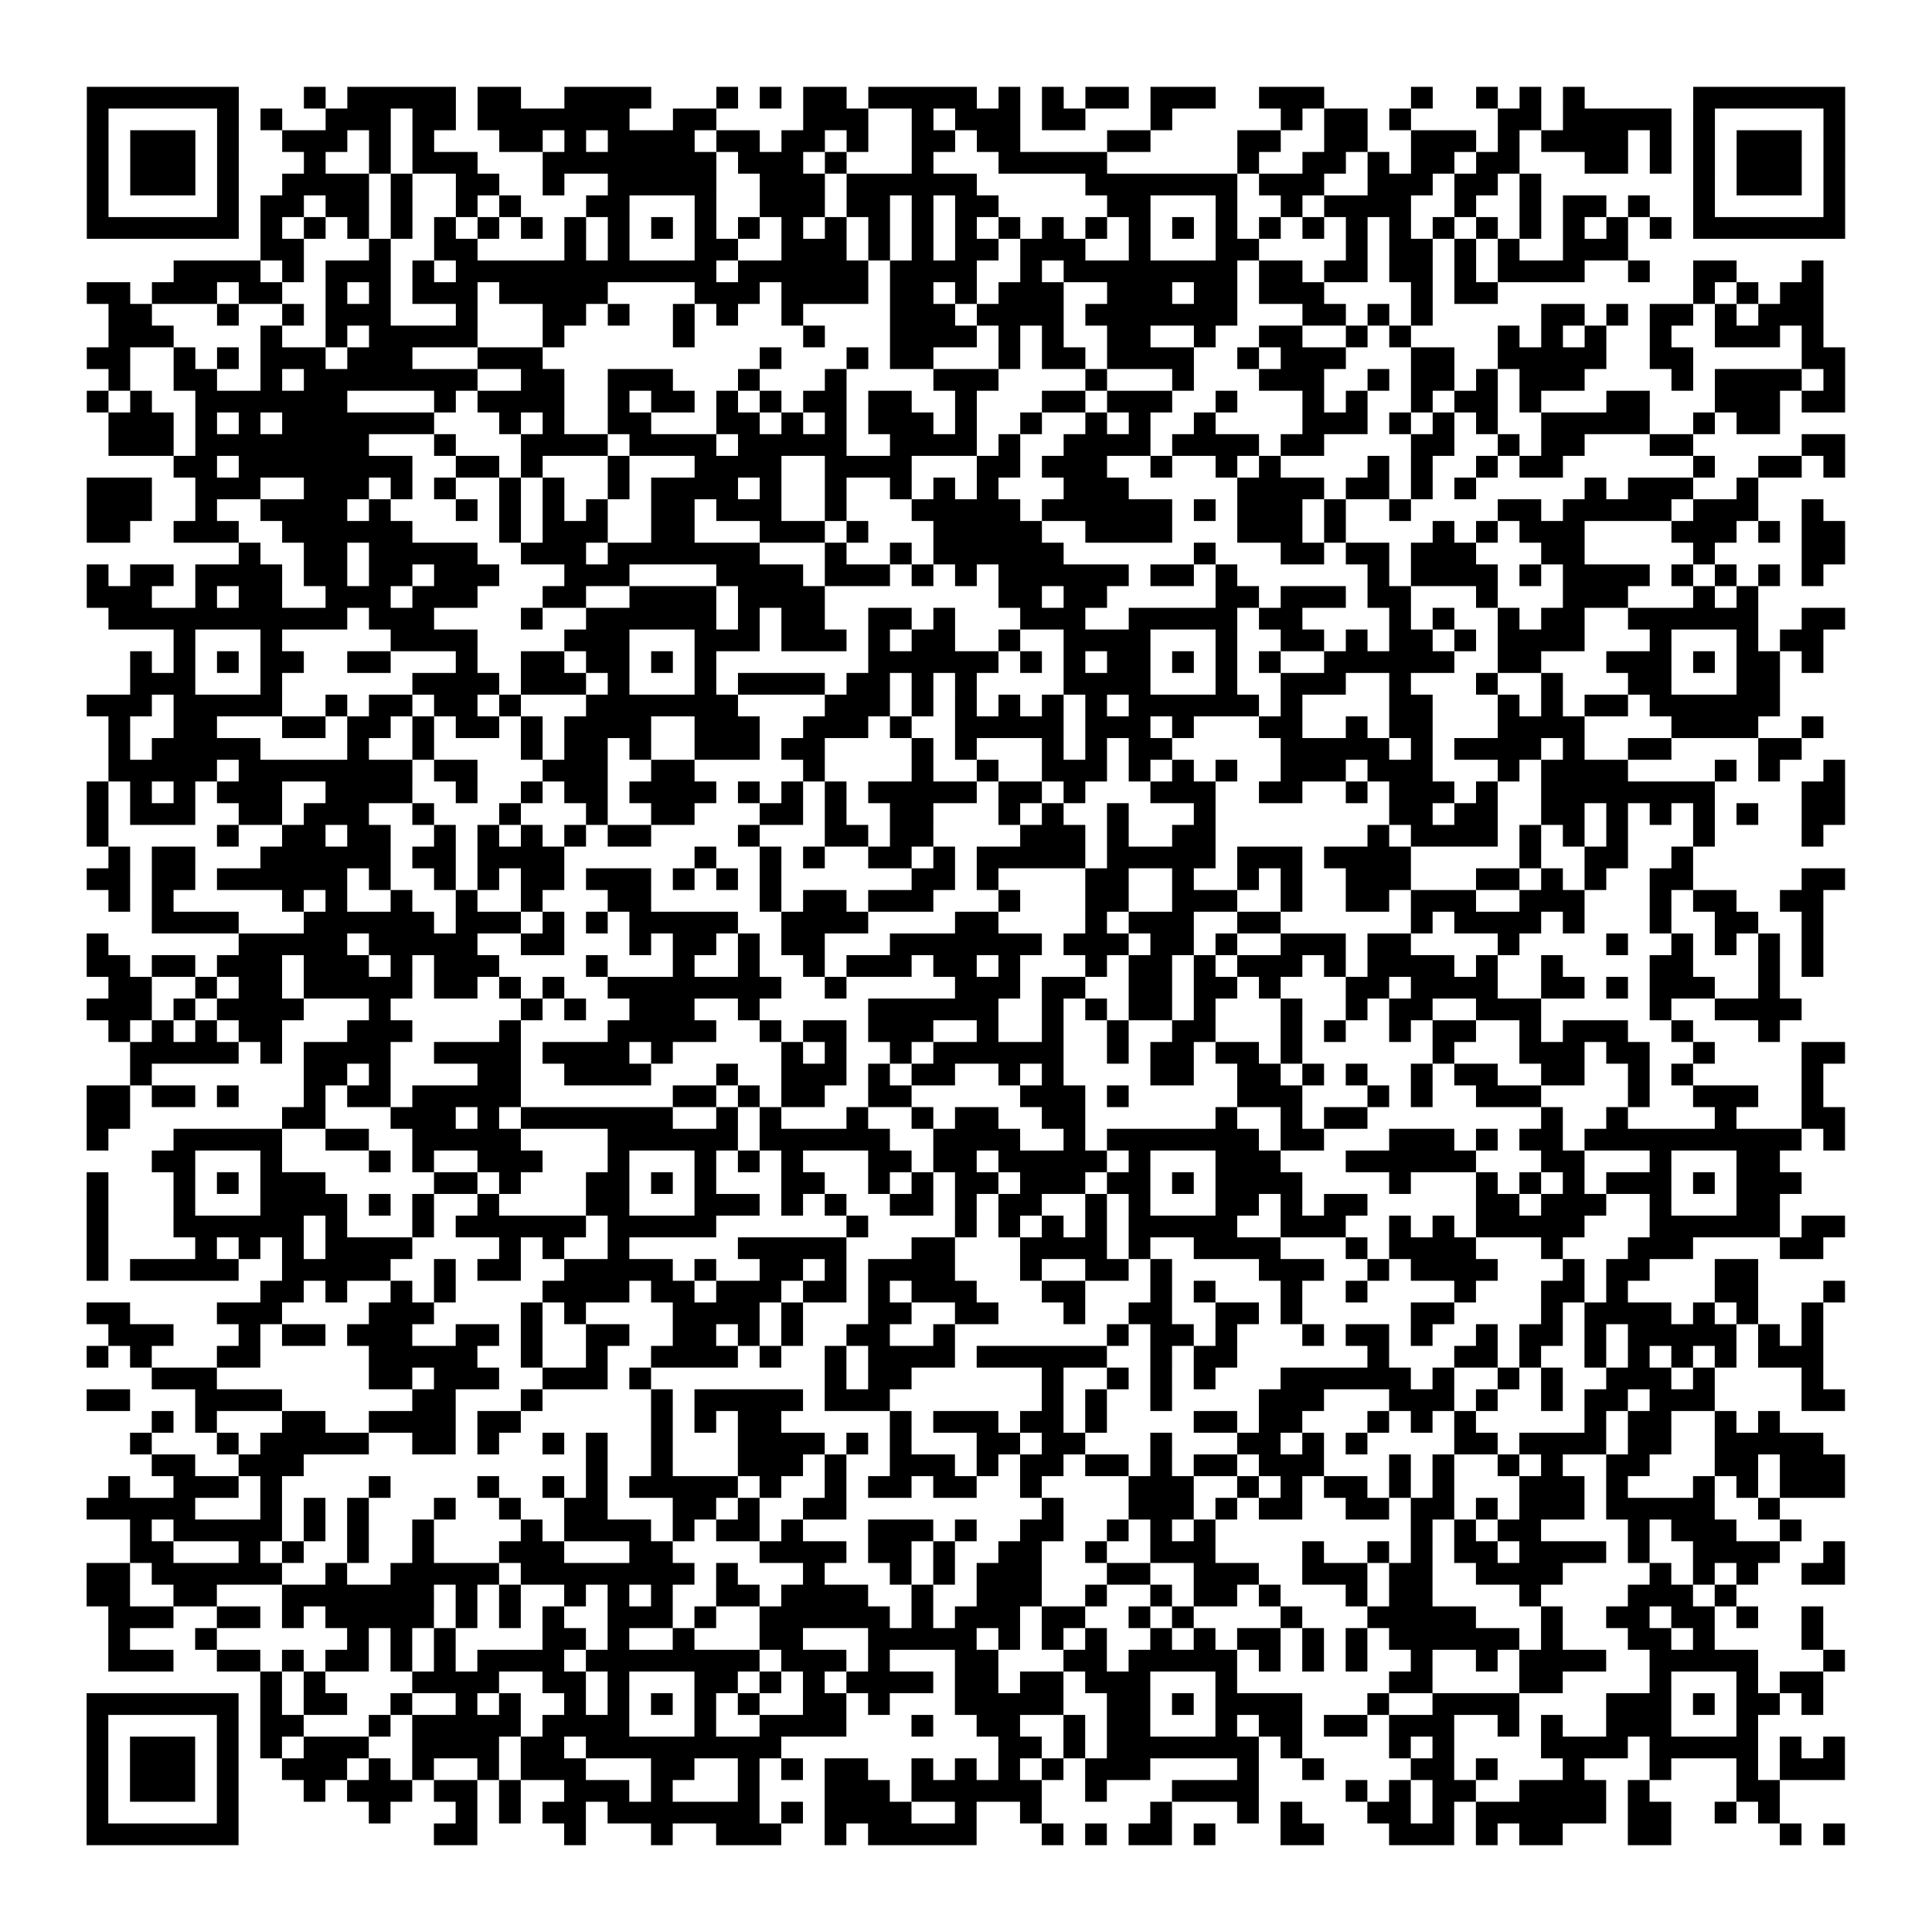 <?xml version="1.0" encoding="UTF-8"?>
<svg xmlns="http://www.w3.org/2000/svg" height="178" width="178" class="pyqrcode"><path transform="scale(2)" stroke="#000" class="pyqrline" d="M4 4.5h7m3 0h1m1 0h5m1 0h2m2 0h4m3 0h1m1 0h1m1 0h2m1 0h5m1 0h1m1 0h1m1 0h2m1 0h3m2 0h3m4 0h1m2 0h1m1 0h1m1 0h1m5 0h7m-81 1h1m5 0h1m1 0h1m2 0h3m1 0h2m1 0h7m2 0h2m4 0h3m2 0h1m1 0h3m1 0h2m3 0h1m5 0h1m1 0h2m1 0h1m4 0h2m1 0h5m1 0h1m5 0h1m-81 1h1m1 0h3m1 0h1m2 0h3m1 0h1m1 0h1m3 0h2m1 0h1m1 0h4m1 0h2m1 0h2m1 0h1m2 0h2m1 0h2m4 0h2m4 0h2m2 0h2m2 0h3m1 0h1m1 0h4m1 0h1m1 0h1m1 0h3m1 0h1m-81 1h1m1 0h3m1 0h1m3 0h1m2 0h1m1 0h3m3 0h8m1 0h3m1 0h1m3 0h1m3 0h5m6 0h1m2 0h2m1 0h1m1 0h2m1 0h2m3 0h2m1 0h1m1 0h1m1 0h3m1 0h1m-81 1h1m1 0h3m1 0h1m2 0h4m1 0h1m2 0h2m2 0h1m2 0h5m2 0h3m1 0h6m5 0h7m1 0h3m2 0h3m1 0h2m1 0h1m7 0h1m1 0h3m1 0h1m-81 1h1m5 0h1m1 0h2m1 0h2m1 0h1m2 0h1m1 0h1m3 0h2m3 0h1m2 0h3m1 0h2m1 0h1m1 0h2m5 0h2m3 0h1m2 0h1m1 0h4m2 0h1m2 0h1m1 0h2m1 0h1m2 0h1m5 0h1m-81 1h7m1 0h1m1 0h1m1 0h1m1 0h1m1 0h1m1 0h1m1 0h1m1 0h1m1 0h1m1 0h1m1 0h1m1 0h1m1 0h1m1 0h1m1 0h1m1 0h1m1 0h1m1 0h1m1 0h1m1 0h1m1 0h1m1 0h1m1 0h1m1 0h1m1 0h1m1 0h1m1 0h1m1 0h1m1 0h1m1 0h1m1 0h1m1 0h1m1 0h1m1 0h7m-73 1h2m3 0h1m2 0h2m4 0h1m1 0h1m3 0h2m2 0h3m1 0h1m1 0h1m1 0h2m1 0h3m2 0h1m3 0h2m4 0h1m1 0h2m1 0h1m1 0h1m2 0h3m-67 1h4m1 0h1m1 0h3m1 0h1m1 0h12m1 0h6m1 0h4m2 0h1m1 0h8m1 0h2m1 0h2m1 0h2m1 0h1m1 0h4m2 0h1m2 0h2m3 0h1m-80 1h2m1 0h3m1 0h2m2 0h1m1 0h1m1 0h3m1 0h5m4 0h3m1 0h4m1 0h2m1 0h1m1 0h3m2 0h3m1 0h2m1 0h3m4 0h1m1 0h2m9 0h1m1 0h1m1 0h2m-79 1h2m3 0h1m2 0h1m1 0h3m3 0h1m3 0h2m1 0h1m2 0h1m1 0h1m2 0h1m4 0h3m1 0h4m1 0h7m3 0h2m1 0h1m1 0h1m5 0h2m1 0h1m1 0h2m1 0h1m1 0h3m-79 1h3m4 0h1m2 0h1m1 0h5m3 0h1m5 0h1m5 0h1m3 0h4m1 0h1m1 0h1m2 0h2m2 0h1m2 0h2m2 0h1m1 0h1m4 0h1m1 0h1m1 0h1m2 0h1m2 0h3m1 0h1m-80 1h2m2 0h1m1 0h1m1 0h3m1 0h3m3 0h3m10 0h1m3 0h1m1 0h2m3 0h1m1 0h2m1 0h4m2 0h1m1 0h3m3 0h2m2 0h5m2 0h2m5 0h2m-80 1h1m2 0h2m2 0h1m1 0h8m2 0h2m2 0h3m3 0h1m3 0h1m4 0h3m4 0h1m3 0h1m3 0h3m2 0h1m1 0h2m1 0h1m1 0h3m4 0h1m1 0h4m1 0h1m-81 1h1m1 0h1m2 0h7m4 0h1m1 0h4m2 0h1m1 0h2m1 0h1m1 0h1m1 0h2m1 0h2m2 0h1m3 0h2m1 0h3m2 0h1m3 0h1m1 0h1m2 0h1m1 0h2m1 0h1m3 0h2m3 0h3m1 0h2m-80 1h3m1 0h1m1 0h1m1 0h7m3 0h1m1 0h1m2 0h2m3 0h2m1 0h1m1 0h1m1 0h3m1 0h1m2 0h1m2 0h1m1 0h1m2 0h1m4 0h3m1 0h1m1 0h1m1 0h1m2 0h5m2 0h1m1 0h2m-77 1h3m1 0h8m3 0h1m3 0h4m1 0h4m1 0h5m2 0h4m1 0h1m2 0h4m1 0h4m1 0h2m4 0h2m2 0h1m1 0h2m3 0h2m5 0h2m-77 1h2m1 0h8m2 0h2m1 0h1m3 0h1m3 0h4m2 0h4m3 0h2m1 0h3m2 0h1m2 0h1m1 0h1m4 0h1m1 0h1m2 0h1m1 0h2m6 0h1m2 0h2m1 0h1m-81 1h3m2 0h3m2 0h3m1 0h1m1 0h1m2 0h1m1 0h1m2 0h1m1 0h4m1 0h1m2 0h1m2 0h1m1 0h1m1 0h1m3 0h3m5 0h4m1 0h2m1 0h1m1 0h1m5 0h1m1 0h3m2 0h1m-77 1h3m2 0h1m2 0h4m1 0h1m3 0h1m1 0h1m1 0h1m1 0h1m2 0h2m1 0h3m2 0h1m3 0h5m1 0h6m1 0h1m1 0h3m1 0h1m2 0h1m4 0h2m1 0h5m1 0h3m2 0h1m-80 1h2m2 0h3m2 0h6m4 0h1m1 0h3m2 0h2m3 0h3m1 0h1m3 0h5m2 0h4m3 0h3m1 0h1m4 0h1m1 0h1m1 0h3m4 0h3m1 0h1m1 0h2m-74 1h1m2 0h2m1 0h5m2 0h3m1 0h7m3 0h1m2 0h1m1 0h6m6 0h1m3 0h2m1 0h2m1 0h3m3 0h2m5 0h1m4 0h2m-81 1h1m1 0h2m1 0h4m1 0h2m1 0h2m1 0h3m3 0h3m4 0h4m1 0h3m1 0h1m1 0h1m1 0h6m1 0h2m1 0h1m6 0h1m1 0h4m1 0h1m1 0h4m1 0h1m1 0h1m1 0h1m1 0h1m-80 1h3m2 0h1m1 0h2m2 0h3m1 0h3m3 0h2m2 0h4m1 0h4m8 0h2m1 0h2m5 0h2m1 0h3m1 0h2m3 0h1m3 0h3m3 0h1m1 0h1m-76 1h11m1 0h3m4 0h1m2 0h6m1 0h1m1 0h2m2 0h2m1 0h1m3 0h3m2 0h5m1 0h2m4 0h1m1 0h1m2 0h1m1 0h2m2 0h6m2 0h2m-77 1h1m3 0h1m5 0h4m4 0h3m3 0h3m1 0h3m1 0h1m1 0h2m2 0h1m2 0h4m3 0h1m2 0h2m1 0h1m1 0h2m1 0h1m1 0h4m3 0h1m3 0h1m1 0h2m-78 1h1m1 0h1m1 0h1m1 0h2m2 0h2m3 0h1m2 0h2m1 0h2m1 0h1m1 0h1m7 0h6m1 0h1m1 0h1m1 0h2m1 0h1m1 0h1m1 0h1m2 0h6m2 0h2m3 0h3m1 0h1m1 0h2m1 0h1m-78 1h3m3 0h1m6 0h4m1 0h3m1 0h1m3 0h1m1 0h4m1 0h2m1 0h1m1 0h1m4 0h4m3 0h1m2 0h3m2 0h1m3 0h1m2 0h1m3 0h2m3 0h2m-78 1h3m1 0h5m2 0h1m1 0h2m1 0h2m1 0h1m3 0h7m4 0h3m1 0h1m1 0h1m1 0h1m1 0h1m1 0h1m1 0h6m1 0h1m4 0h2m3 0h1m1 0h1m1 0h2m1 0h6m-77 1h1m2 0h2m3 0h2m1 0h2m1 0h1m1 0h2m1 0h1m1 0h4m2 0h3m2 0h3m1 0h1m2 0h5m1 0h3m1 0h1m3 0h2m2 0h1m1 0h2m3 0h4m4 0h4m2 0h1m-79 1h1m1 0h5m4 0h1m2 0h1m4 0h1m1 0h2m1 0h1m2 0h3m1 0h2m4 0h1m1 0h1m3 0h1m1 0h1m1 0h2m5 0h5m1 0h1m1 0h4m1 0h1m2 0h2m4 0h2m-78 1h5m1 0h8m1 0h2m3 0h3m2 0h2m5 0h1m4 0h1m2 0h1m2 0h3m1 0h1m1 0h1m1 0h1m2 0h3m1 0h3m3 0h1m1 0h4m4 0h1m1 0h1m2 0h1m-81 1h1m1 0h1m1 0h1m1 0h3m2 0h4m2 0h1m2 0h1m1 0h2m1 0h4m1 0h1m1 0h1m1 0h1m1 0h5m1 0h2m1 0h1m3 0h3m2 0h2m2 0h1m1 0h3m1 0h1m2 0h8m4 0h2m-81 1h1m1 0h3m2 0h2m1 0h3m2 0h1m3 0h1m3 0h1m2 0h2m3 0h2m1 0h1m2 0h2m3 0h1m1 0h1m2 0h1m3 0h1m8 0h2m1 0h2m2 0h2m1 0h1m1 0h1m1 0h1m1 0h1m2 0h2m-81 1h1m5 0h1m2 0h2m1 0h2m2 0h1m1 0h1m1 0h1m1 0h1m1 0h2m4 0h1m3 0h2m1 0h2m4 0h3m1 0h1m2 0h2m7 0h1m1 0h4m1 0h1m1 0h1m1 0h1m3 0h1m4 0h1m-79 1h1m1 0h2m3 0h6m1 0h2m1 0h4m6 0h1m2 0h1m1 0h1m2 0h2m1 0h1m1 0h5m1 0h5m1 0h3m1 0h4m5 0h1m2 0h2m2 0h1m-74 1h2m1 0h2m1 0h6m1 0h1m2 0h1m1 0h1m1 0h2m1 0h3m1 0h1m1 0h1m1 0h1m6 0h2m1 0h1m4 0h2m2 0h1m2 0h1m1 0h1m2 0h3m3 0h2m1 0h1m1 0h1m2 0h2m5 0h2m-80 1h1m1 0h1m5 0h1m1 0h1m2 0h1m2 0h1m2 0h1m3 0h2m5 0h1m1 0h2m1 0h3m3 0h1m3 0h2m2 0h3m2 0h1m2 0h2m1 0h3m2 0h3m3 0h1m1 0h2m2 0h2m-77 1h4m3 0h6m1 0h3m1 0h1m1 0h1m1 0h5m2 0h4m4 0h2m4 0h1m1 0h3m2 0h2m6 0h1m1 0h4m1 0h1m3 0h1m2 0h2m2 0h1m-80 1h1m6 0h5m1 0h5m2 0h2m3 0h1m1 0h2m1 0h1m1 0h2m3 0h7m1 0h3m1 0h2m1 0h1m2 0h3m1 0h2m4 0h1m4 0h1m2 0h1m1 0h1m1 0h1m1 0h1m-80 1h2m1 0h2m1 0h3m1 0h3m1 0h1m1 0h3m4 0h1m3 0h1m2 0h1m2 0h1m1 0h3m1 0h2m1 0h1m3 0h1m1 0h2m1 0h1m1 0h3m1 0h1m1 0h4m1 0h1m2 0h1m4 0h2m3 0h1m1 0h1m-79 1h2m2 0h1m1 0h2m1 0h5m1 0h2m1 0h1m1 0h1m2 0h8m2 0h1m5 0h3m1 0h2m2 0h2m1 0h2m1 0h1m3 0h2m1 0h4m2 0h2m1 0h1m1 0h3m2 0h1m-78 1h3m1 0h1m1 0h4m3 0h1m6 0h1m1 0h1m2 0h3m2 0h1m5 0h6m2 0h1m1 0h1m1 0h2m1 0h1m3 0h1m2 0h1m1 0h2m2 0h3m5 0h1m2 0h4m-78 1h1m1 0h1m1 0h1m1 0h2m3 0h3m4 0h1m4 0h5m2 0h1m1 0h2m1 0h3m2 0h1m2 0h1m2 0h1m2 0h2m3 0h1m1 0h1m2 0h1m1 0h2m2 0h1m1 0h3m2 0h1m3 0h1m-76 1h5m1 0h1m1 0h4m2 0h4m1 0h4m1 0h1m5 0h1m1 0h1m2 0h1m1 0h6m2 0h1m1 0h2m1 0h2m1 0h1m6 0h1m3 0h3m1 0h2m2 0h1m4 0h2m-79 1h1m7 0h2m1 0h1m4 0h2m2 0h4m3 0h1m2 0h3m1 0h1m1 0h2m2 0h1m1 0h1m4 0h2m2 0h2m1 0h1m1 0h1m2 0h1m1 0h2m2 0h2m2 0h1m1 0h1m5 0h1m-80 1h2m1 0h2m1 0h1m3 0h1m1 0h2m1 0h5m7 0h2m1 0h1m1 0h2m2 0h2m5 0h3m1 0h1m5 0h3m3 0h1m1 0h1m2 0h3m4 0h1m2 0h3m2 0h1m-80 1h2m7 0h2m3 0h3m1 0h1m1 0h7m2 0h1m1 0h1m3 0h1m2 0h1m1 0h2m2 0h2m6 0h1m2 0h1m1 0h2m8 0h1m2 0h1m4 0h1m3 0h2m-81 1h1m3 0h5m2 0h2m2 0h5m4 0h6m1 0h6m2 0h4m2 0h1m1 0h7m1 0h2m3 0h3m1 0h1m1 0h2m1 0h10m1 0h1m-78 1h2m3 0h1m4 0h1m1 0h1m2 0h3m3 0h1m3 0h1m1 0h1m1 0h1m3 0h2m1 0h2m1 0h5m1 0h1m3 0h3m3 0h6m3 0h2m3 0h1m3 0h2m-78 1h1m3 0h1m1 0h1m1 0h3m5 0h2m1 0h1m3 0h2m1 0h1m1 0h1m3 0h2m2 0h1m1 0h1m1 0h2m1 0h3m1 0h2m1 0h1m1 0h4m4 0h1m3 0h1m1 0h1m1 0h1m1 0h3m1 0h1m1 0h3m-79 1h1m3 0h1m3 0h4m1 0h1m1 0h1m2 0h1m4 0h2m3 0h3m1 0h1m1 0h1m2 0h2m1 0h1m1 0h2m2 0h1m1 0h1m3 0h2m1 0h1m1 0h2m5 0h2m1 0h3m2 0h1m3 0h2m-78 1h1m3 0h6m1 0h1m3 0h1m1 0h6m1 0h5m6 0h1m4 0h1m1 0h1m1 0h1m1 0h1m1 0h5m2 0h3m2 0h1m1 0h1m1 0h5m3 0h6m1 0h2m-81 1h1m4 0h1m1 0h1m1 0h1m1 0h4m4 0h1m1 0h1m2 0h1m5 0h5m3 0h2m3 0h4m1 0h1m2 0h4m3 0h1m1 0h4m3 0h1m3 0h3m4 0h2m-80 1h1m1 0h5m2 0h5m2 0h1m1 0h2m2 0h5m1 0h1m2 0h2m1 0h1m1 0h4m3 0h1m2 0h2m1 0h1m4 0h3m2 0h1m1 0h4m3 0h1m1 0h2m3 0h2m-69 1h2m1 0h1m2 0h1m1 0h1m4 0h4m1 0h2m1 0h3m1 0h2m1 0h1m1 0h3m3 0h2m3 0h1m1 0h1m3 0h1m2 0h1m4 0h1m3 0h2m1 0h1m4 0h2m3 0h1m-81 1h2m4 0h3m4 0h3m4 0h1m1 0h1m4 0h4m1 0h1m3 0h2m2 0h2m3 0h1m2 0h2m2 0h2m1 0h1m5 0h2m4 0h1m1 0h4m1 0h1m1 0h1m2 0h1m-79 1h3m3 0h1m1 0h2m1 0h3m2 0h2m1 0h1m2 0h2m2 0h2m1 0h1m1 0h1m2 0h2m2 0h1m7 0h1m1 0h2m1 0h1m3 0h1m1 0h2m1 0h1m2 0h1m1 0h2m1 0h1m1 0h5m1 0h1m1 0h1m-80 1h1m1 0h1m3 0h2m5 0h5m2 0h1m2 0h1m2 0h4m1 0h1m2 0h1m1 0h4m1 0h6m2 0h1m1 0h2m6 0h1m3 0h2m1 0h1m2 0h1m1 0h1m1 0h1m1 0h1m1 0h3m-77 1h3m7 0h2m1 0h3m2 0h3m1 0h1m8 0h1m1 0h2m6 0h1m2 0h1m1 0h1m1 0h1m3 0h6m1 0h1m2 0h1m1 0h1m2 0h3m1 0h1m4 0h1m-80 1h2m3 0h4m6 0h2m3 0h1m5 0h1m1 0h5m1 0h3m7 0h1m1 0h1m2 0h1m4 0h3m3 0h3m1 0h1m2 0h1m1 0h2m1 0h3m4 0h2m-78 1h1m1 0h1m3 0h2m2 0h4m1 0h2m6 0h1m1 0h1m1 0h2m5 0h1m1 0h3m1 0h2m1 0h1m4 0h2m1 0h2m3 0h1m1 0h1m1 0h1m5 0h1m1 0h2m2 0h1m1 0h1m-76 1h1m3 0h1m1 0h5m2 0h2m1 0h1m2 0h1m1 0h1m2 0h1m3 0h4m1 0h1m1 0h1m3 0h2m1 0h2m3 0h1m3 0h2m1 0h1m1 0h1m4 0h2m1 0h4m1 0h2m2 0h5m-77 1h2m2 0h3m13 0h1m2 0h1m3 0h3m1 0h1m2 0h3m1 0h1m1 0h2m1 0h2m1 0h1m1 0h2m1 0h3m3 0h1m1 0h1m2 0h1m1 0h1m2 0h2m3 0h2m1 0h3m-80 1h1m2 0h3m1 0h1m4 0h1m4 0h1m2 0h1m1 0h1m1 0h5m1 0h1m2 0h1m1 0h2m1 0h2m2 0h1m4 0h3m2 0h1m1 0h1m1 0h2m1 0h1m1 0h1m3 0h3m1 0h1m3 0h1m1 0h1m1 0h3m-81 1h5m3 0h1m1 0h1m1 0h1m3 0h1m2 0h1m2 0h2m3 0h2m1 0h1m2 0h2m9 0h1m3 0h3m1 0h1m1 0h2m2 0h2m1 0h2m1 0h1m1 0h3m1 0h5m2 0h1m-76 1h1m1 0h5m1 0h1m1 0h1m2 0h1m4 0h1m1 0h4m1 0h1m1 0h2m1 0h1m3 0h3m1 0h1m2 0h2m2 0h1m1 0h1m1 0h1m9 0h1m1 0h1m1 0h2m4 0h1m1 0h3m2 0h1m-77 1h2m3 0h1m1 0h1m2 0h1m2 0h1m3 0h3m3 0h2m4 0h4m1 0h2m1 0h1m2 0h2m2 0h1m2 0h3m4 0h1m2 0h1m1 0h1m1 0h2m1 0h4m1 0h1m2 0h4m2 0h1m-81 1h2m1 0h6m2 0h1m2 0h5m1 0h8m1 0h1m3 0h1m3 0h1m1 0h1m1 0h3m3 0h2m2 0h3m2 0h3m1 0h2m2 0h4m4 0h1m1 0h1m1 0h1m2 0h2m-81 1h2m2 0h2m3 0h7m1 0h1m1 0h1m2 0h1m1 0h1m1 0h1m2 0h2m1 0h4m2 0h1m2 0h3m2 0h1m2 0h1m1 0h2m1 0h1m3 0h1m1 0h2m4 0h1m4 0h3m1 0h1m-75 1h3m2 0h2m1 0h1m1 0h5m1 0h1m1 0h1m1 0h1m2 0h3m1 0h1m2 0h6m1 0h1m1 0h3m1 0h2m2 0h1m1 0h1m4 0h1m3 0h5m3 0h1m2 0h2m1 0h2m1 0h1m2 0h1m-79 1h1m3 0h1m6 0h1m1 0h1m1 0h1m4 0h2m1 0h1m2 0h1m3 0h2m3 0h5m1 0h1m1 0h1m1 0h1m2 0h1m1 0h1m1 0h2m1 0h1m1 0h1m1 0h6m1 0h1m3 0h2m1 0h1m4 0h1m-79 1h3m2 0h2m1 0h1m1 0h2m1 0h1m1 0h1m1 0h4m1 0h8m1 0h3m1 0h1m3 0h2m3 0h2m1 0h5m1 0h1m1 0h1m1 0h1m2 0h1m2 0h1m1 0h4m2 0h5m3 0h1m-73 1h1m1 0h1m4 0h4m2 0h2m1 0h1m3 0h2m1 0h1m1 0h1m1 0h4m1 0h2m1 0h2m1 0h3m3 0h1m7 0h2m4 0h2m4 0h1m3 0h1m1 0h2m-80 1h7m1 0h1m1 0h2m2 0h1m2 0h1m1 0h1m2 0h1m1 0h1m1 0h1m1 0h1m1 0h1m2 0h2m1 0h1m3 0h5m2 0h2m1 0h1m1 0h4m3 0h1m2 0h4m4 0h3m1 0h1m1 0h2m1 0h1m-80 1h1m5 0h1m1 0h2m3 0h1m1 0h5m1 0h4m3 0h1m2 0h4m3 0h1m2 0h2m2 0h1m1 0h2m3 0h1m1 0h2m1 0h2m1 0h3m2 0h1m1 0h1m2 0h3m3 0h1m-77 1h1m1 0h3m1 0h1m1 0h1m1 0h3m2 0h4m1 0h2m1 0h9m10 0h2m1 0h1m1 0h7m1 0h1m4 0h1m1 0h1m4 0h4m1 0h5m1 0h1m1 0h1m-81 1h1m1 0h3m1 0h1m2 0h3m1 0h1m1 0h1m2 0h1m1 0h3m3 0h2m2 0h1m1 0h1m1 0h2m2 0h1m1 0h1m1 0h1m1 0h1m1 0h3m4 0h1m2 0h1m4 0h2m1 0h1m3 0h1m3 0h1m3 0h1m1 0h3m-81 1h1m1 0h3m1 0h1m3 0h1m1 0h3m1 0h2m1 0h1m2 0h3m1 0h1m3 0h1m3 0h3m1 0h6m2 0h1m3 0h4m4 0h1m1 0h1m1 0h2m2 0h4m1 0h1m4 0h2m-78 1h1m5 0h1m6 0h1m3 0h1m1 0h1m1 0h2m1 0h7m1 0h1m1 0h4m2 0h1m2 0h1m5 0h1m3 0h1m1 0h1m3 0h2m1 0h1m1 0h6m1 0h2m2 0h1m1 0h1m-78 1h7m9 0h2m4 0h1m3 0h1m2 0h3m2 0h1m1 0h5m3 0h1m1 0h1m1 0h2m1 0h1m3 0h2m3 0h3m1 0h1m1 0h2m3 0h2m5 0h1m1 0h1"/></svg>
